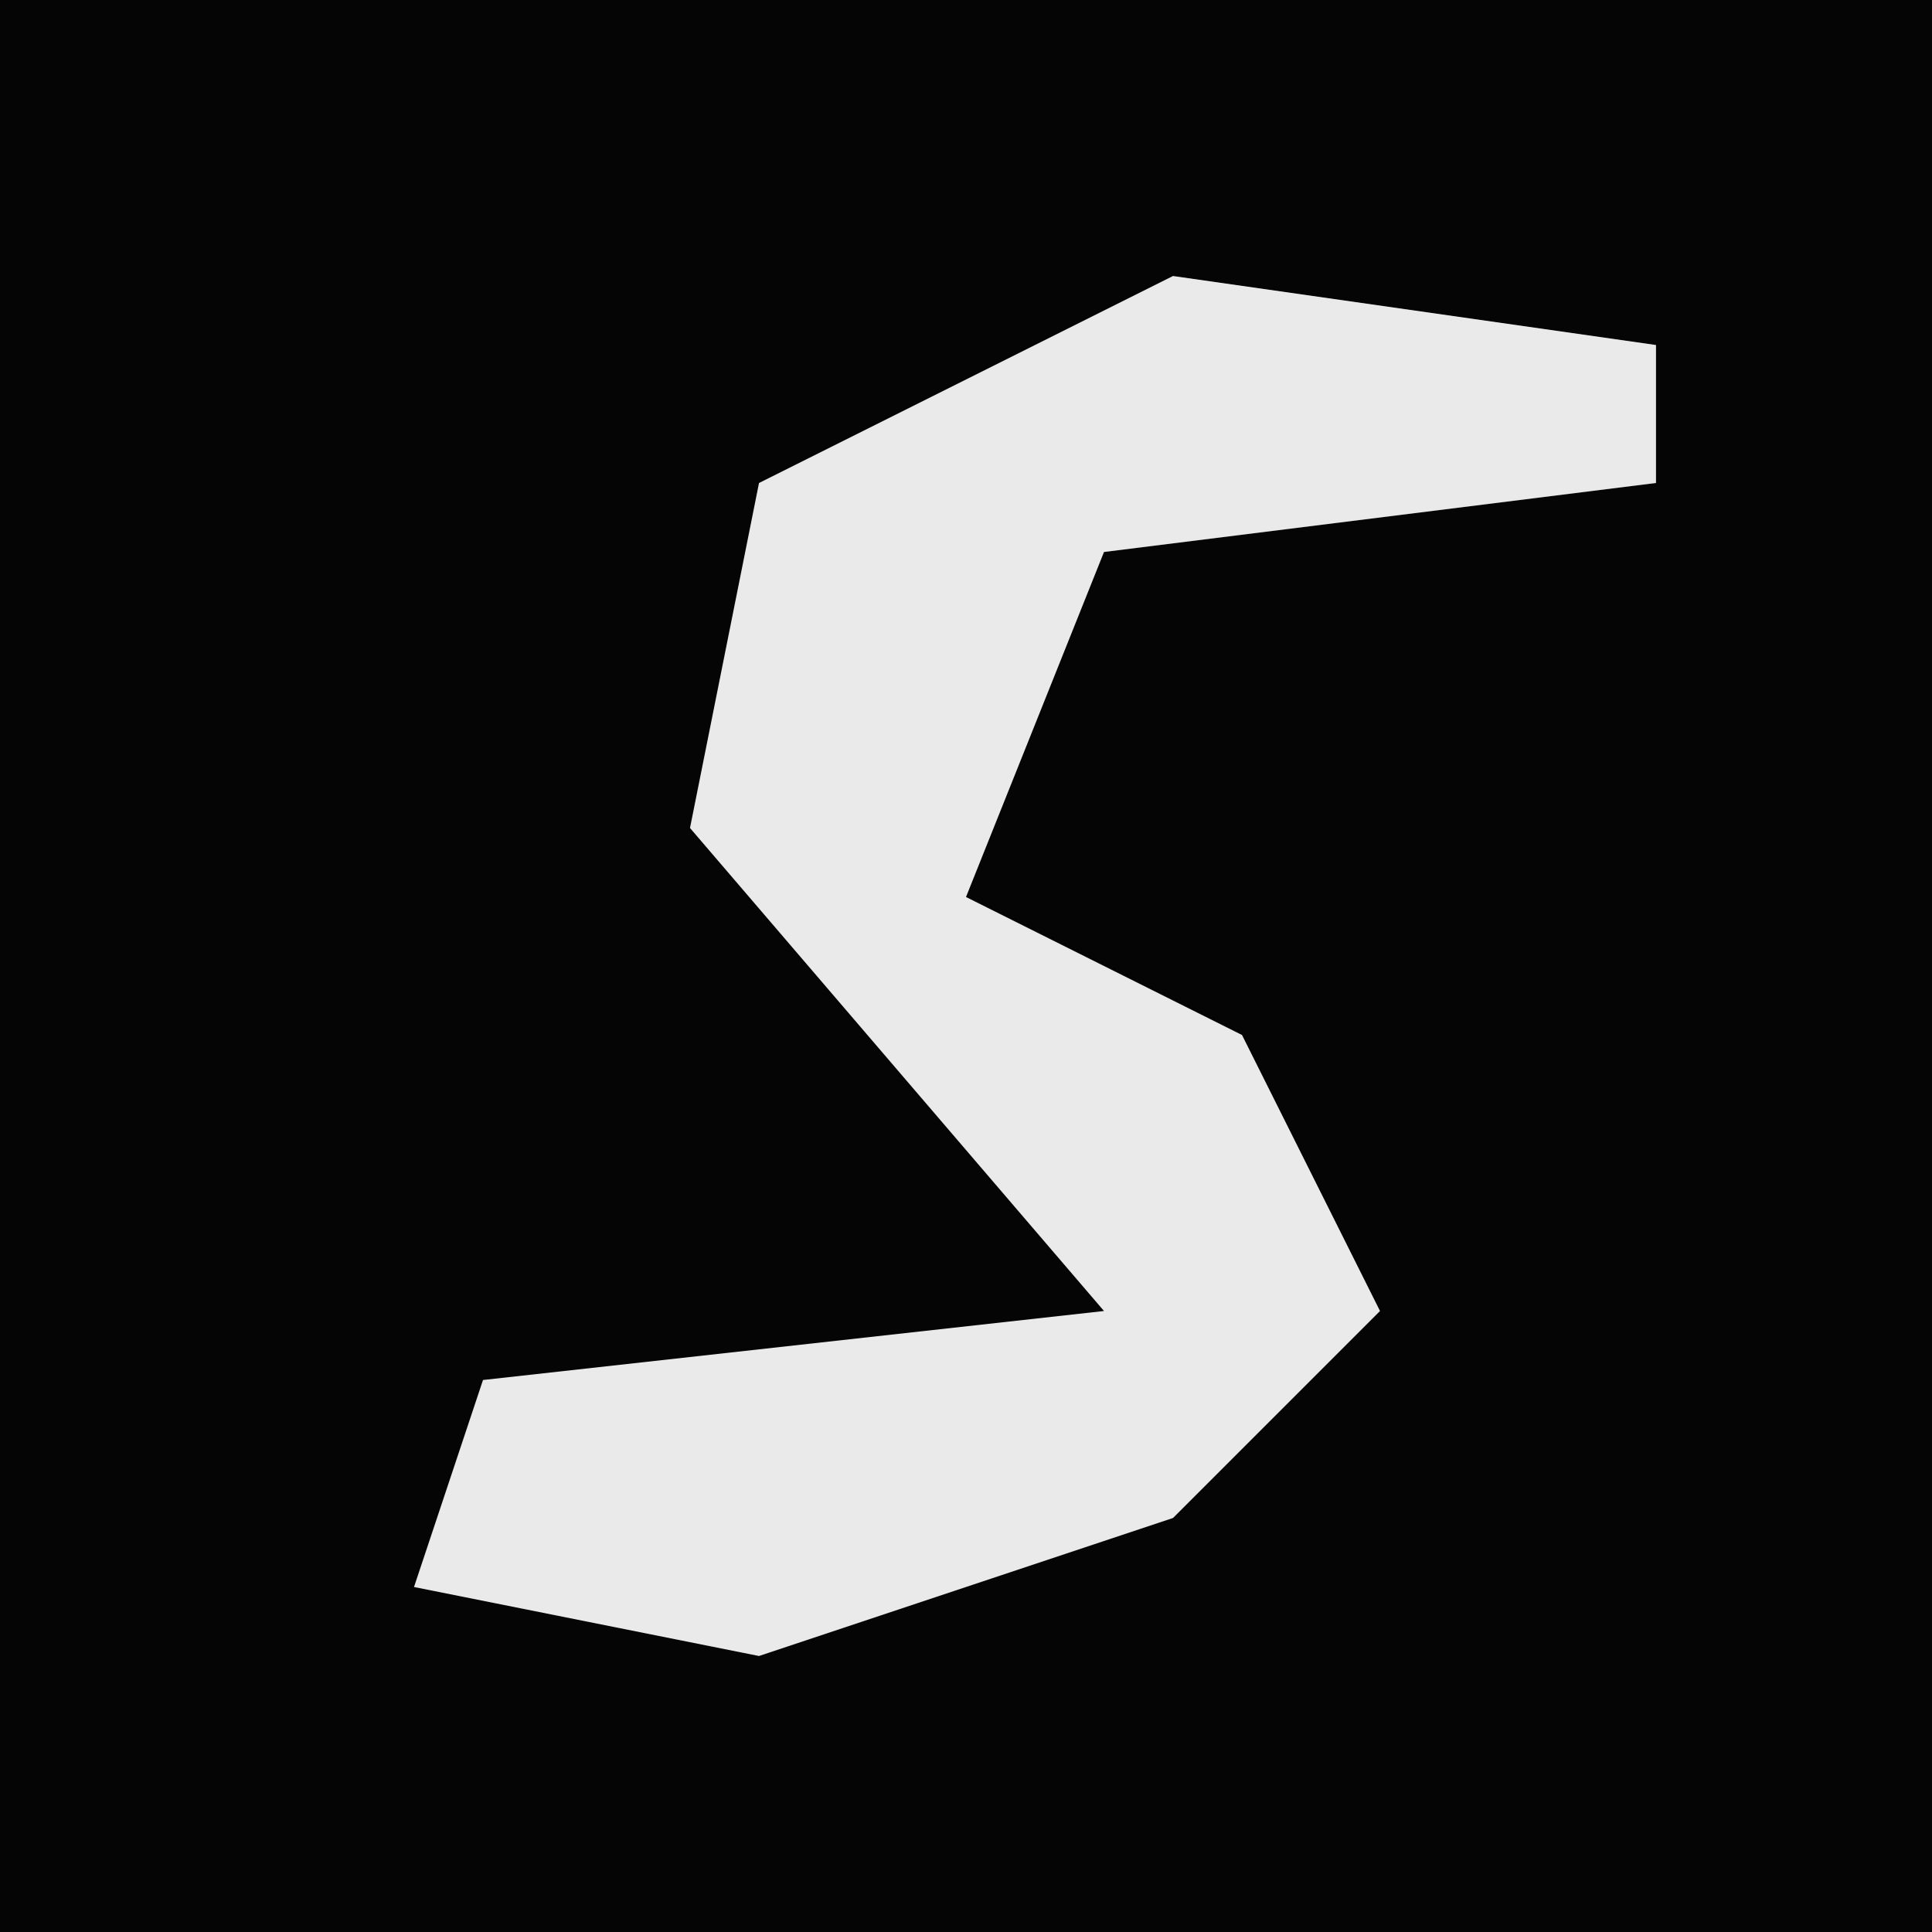 <?xml version="1.0" encoding="UTF-8"?>
<svg version="1.1" xmlns="http://www.w3.org/2000/svg" width="28" height="28">
<path d="M0,0 L28,0 L28,28 L0,28 Z " fill="#050505" transform="translate(0,0)"/>
<path d="M0,0 L7,1 L7,3 L-1,4 L-3,9 L1,11 L3,15 L0,18 L-6,20 L-11,19 L-10,16 L-1,15 L-7,8 L-6,3 Z " fill="#EAEAEA" transform="translate(17,4)"/>
</svg>
